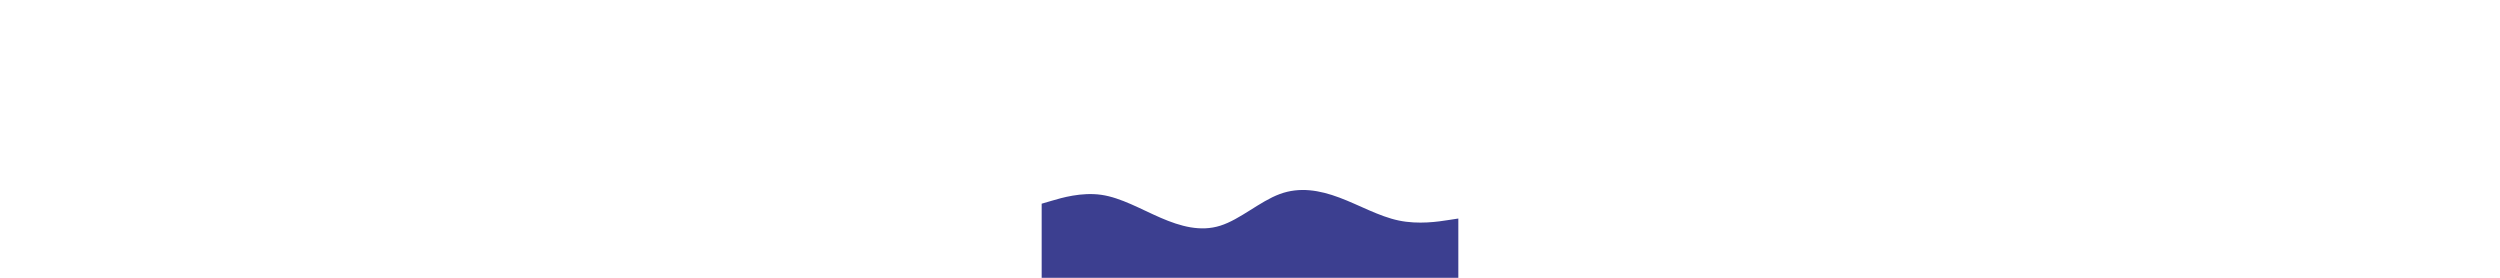 <svg id="visual" viewBox="0 0 900 600" width="900" height="100" xmlns="http://www.w3.org/2000/svg" xmlns:xlink="http://www.w3.org/1999/xlink" version="1.1"><path d="M0 440L21.5 433.7C43 427.3 86 414.7 128.8 420.8C171.7 427 214.3 452 257.2 470.5C300 489 343 501 385.8 487.5C428.7 474 471.3 435 514.2 419.2C557 403.3 600 410.7 642.8 426.7C685.7 442.7 728.3 467.3 771.2 476.3C814 485.3 857 478.7 878.5 475.3L900 472L900 601L878.5 601C857 601 814 601 771.2 601C728.3 601 685.7 601 642.8 601C600 601 557 601 514.2 601C471.3 601 428.7 601 385.8 601C343 601 300 601 257.2 601C214.3 601 171.7 601 128.8 601C86 601 43 601 21.5 601L0 601Z" fill="#3C3F90" stroke-linecap="round" stroke-linejoin="miter"></path></svg>
